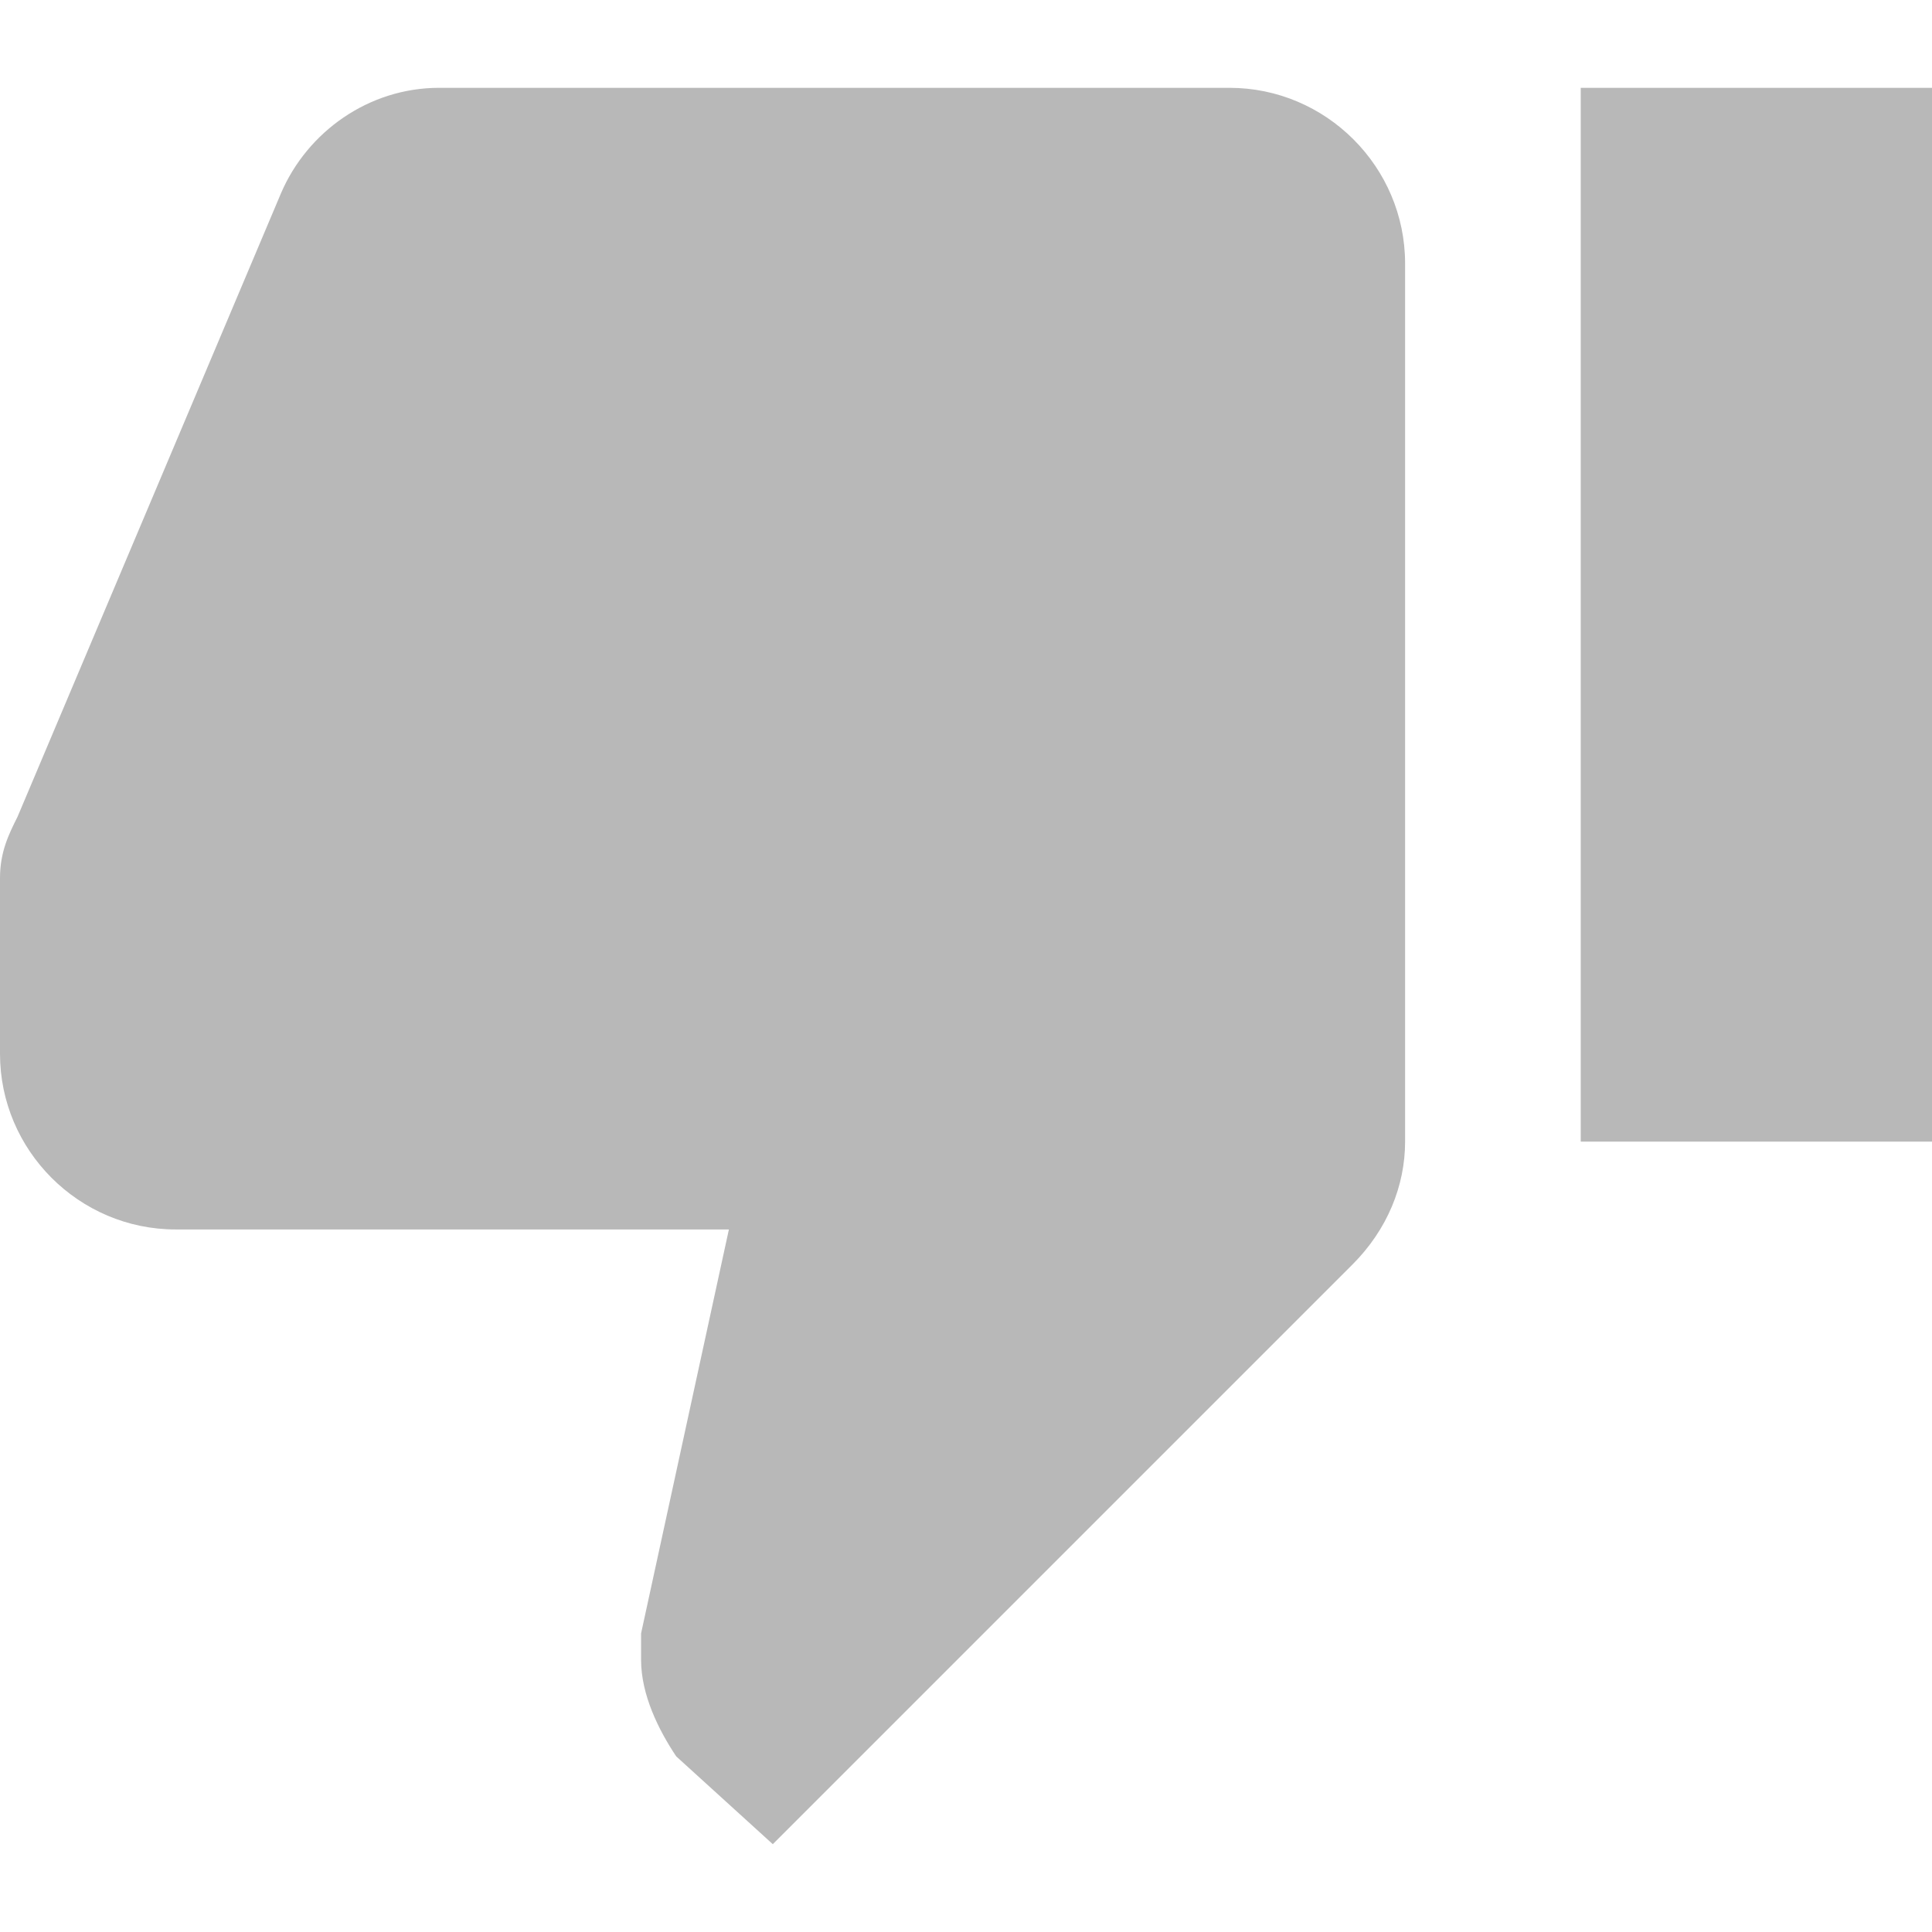 <?xml version="1.0" encoding="iso-8859-1"?>
<!-- Generator: Adobe Illustrator 16.0.0, SVG Export Plug-In . SVG Version: 6.00 Build 0)  -->
<!DOCTYPE svg PUBLIC "-//W3C//DTD SVG 1.1//EN" "http://www.w3.org/Graphics/SVG/1.1/DTD/svg11.dtd">
<svg xmlns="http://www.w3.org/2000/svg" xmlns:xlink="http://www.w3.org/1999/xlink" version="1.1" id="Capa_1" x="0px" y="0px" width="512px" height="512px" viewBox="0 0 561 561" style="enable-background:new 0 0 561 561;" xml:space="preserve">
<g>
	<g id="thumb-down">
		<path d="M357,25.5H127.5c-20.4,0-38.25,12.75-45.9,30.6L5.1,237.15C2.55,242.25,0,247.35,0,255v48.45l0,0V306    c0,28.05,22.95,51,51,51h160.65l-25.5,117.3c0,2.55,0,5.101,0,7.65c0,10.2,5.1,20.399,10.2,28.05l28.05,25.5l168.3-168.3    c10.2-10.2,15.3-22.95,15.3-35.7v-255C408,48.45,385.05,25.5,357,25.5z M459,25.5v306h102v-306H459z" fill="#b8b8b8"/>
	</g>
</g>
<g>
</g>
<g>
</g>
<g>
</g>
<g>
</g>
<g>
</g>
<g>
</g>
<g>
</g>
<g>
</g>
<g>
</g>
<g>
</g>
<g>
</g>
<g>
</g>
<g>
</g>
<g>
</g>
<g>
</g>
</svg>
